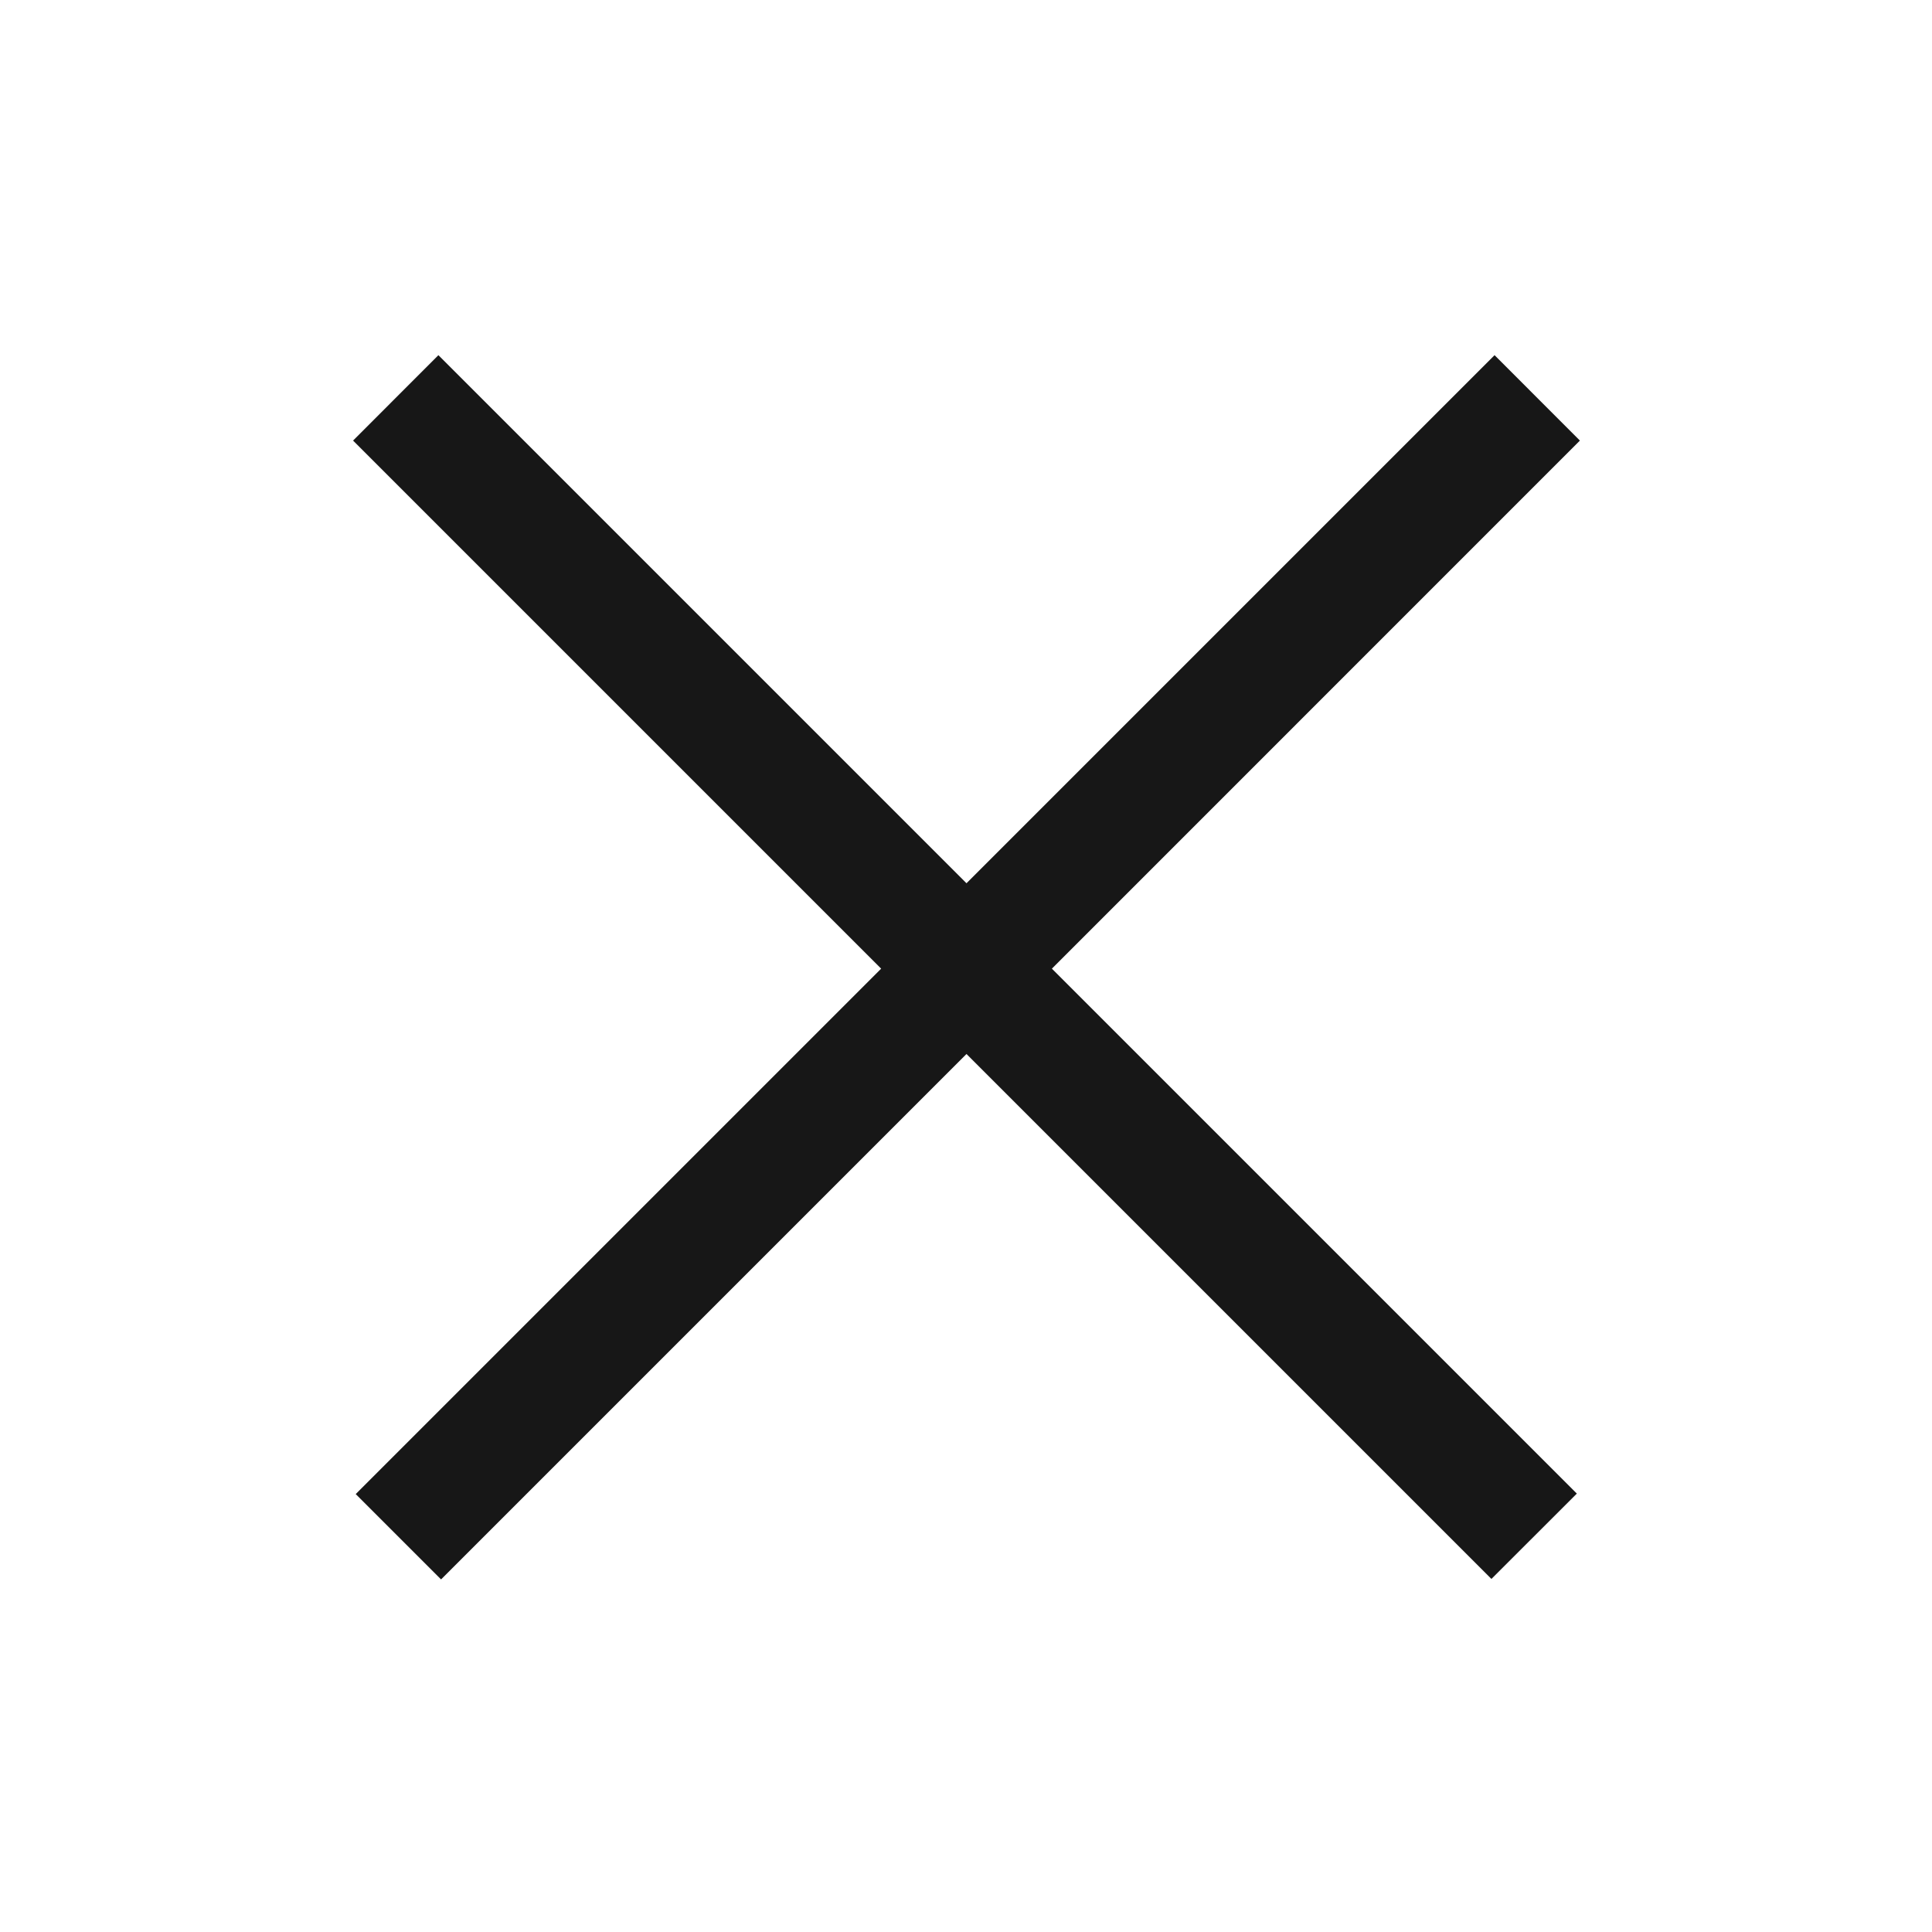 <svg xmlns="http://www.w3.org/2000/svg" viewBox="0 0 24 24"><title>Cancel</title><polygon points="19.626 5.473 18.566 4.412 12.006 10.972 5.446 4.412 4.386 5.473 10.946 12.033 4.419 18.56 5.479 19.62 12.006 13.093 18.527 19.614 19.588 18.554 13.067 12.033 19.626 5.473" fill="#171717"/></svg>